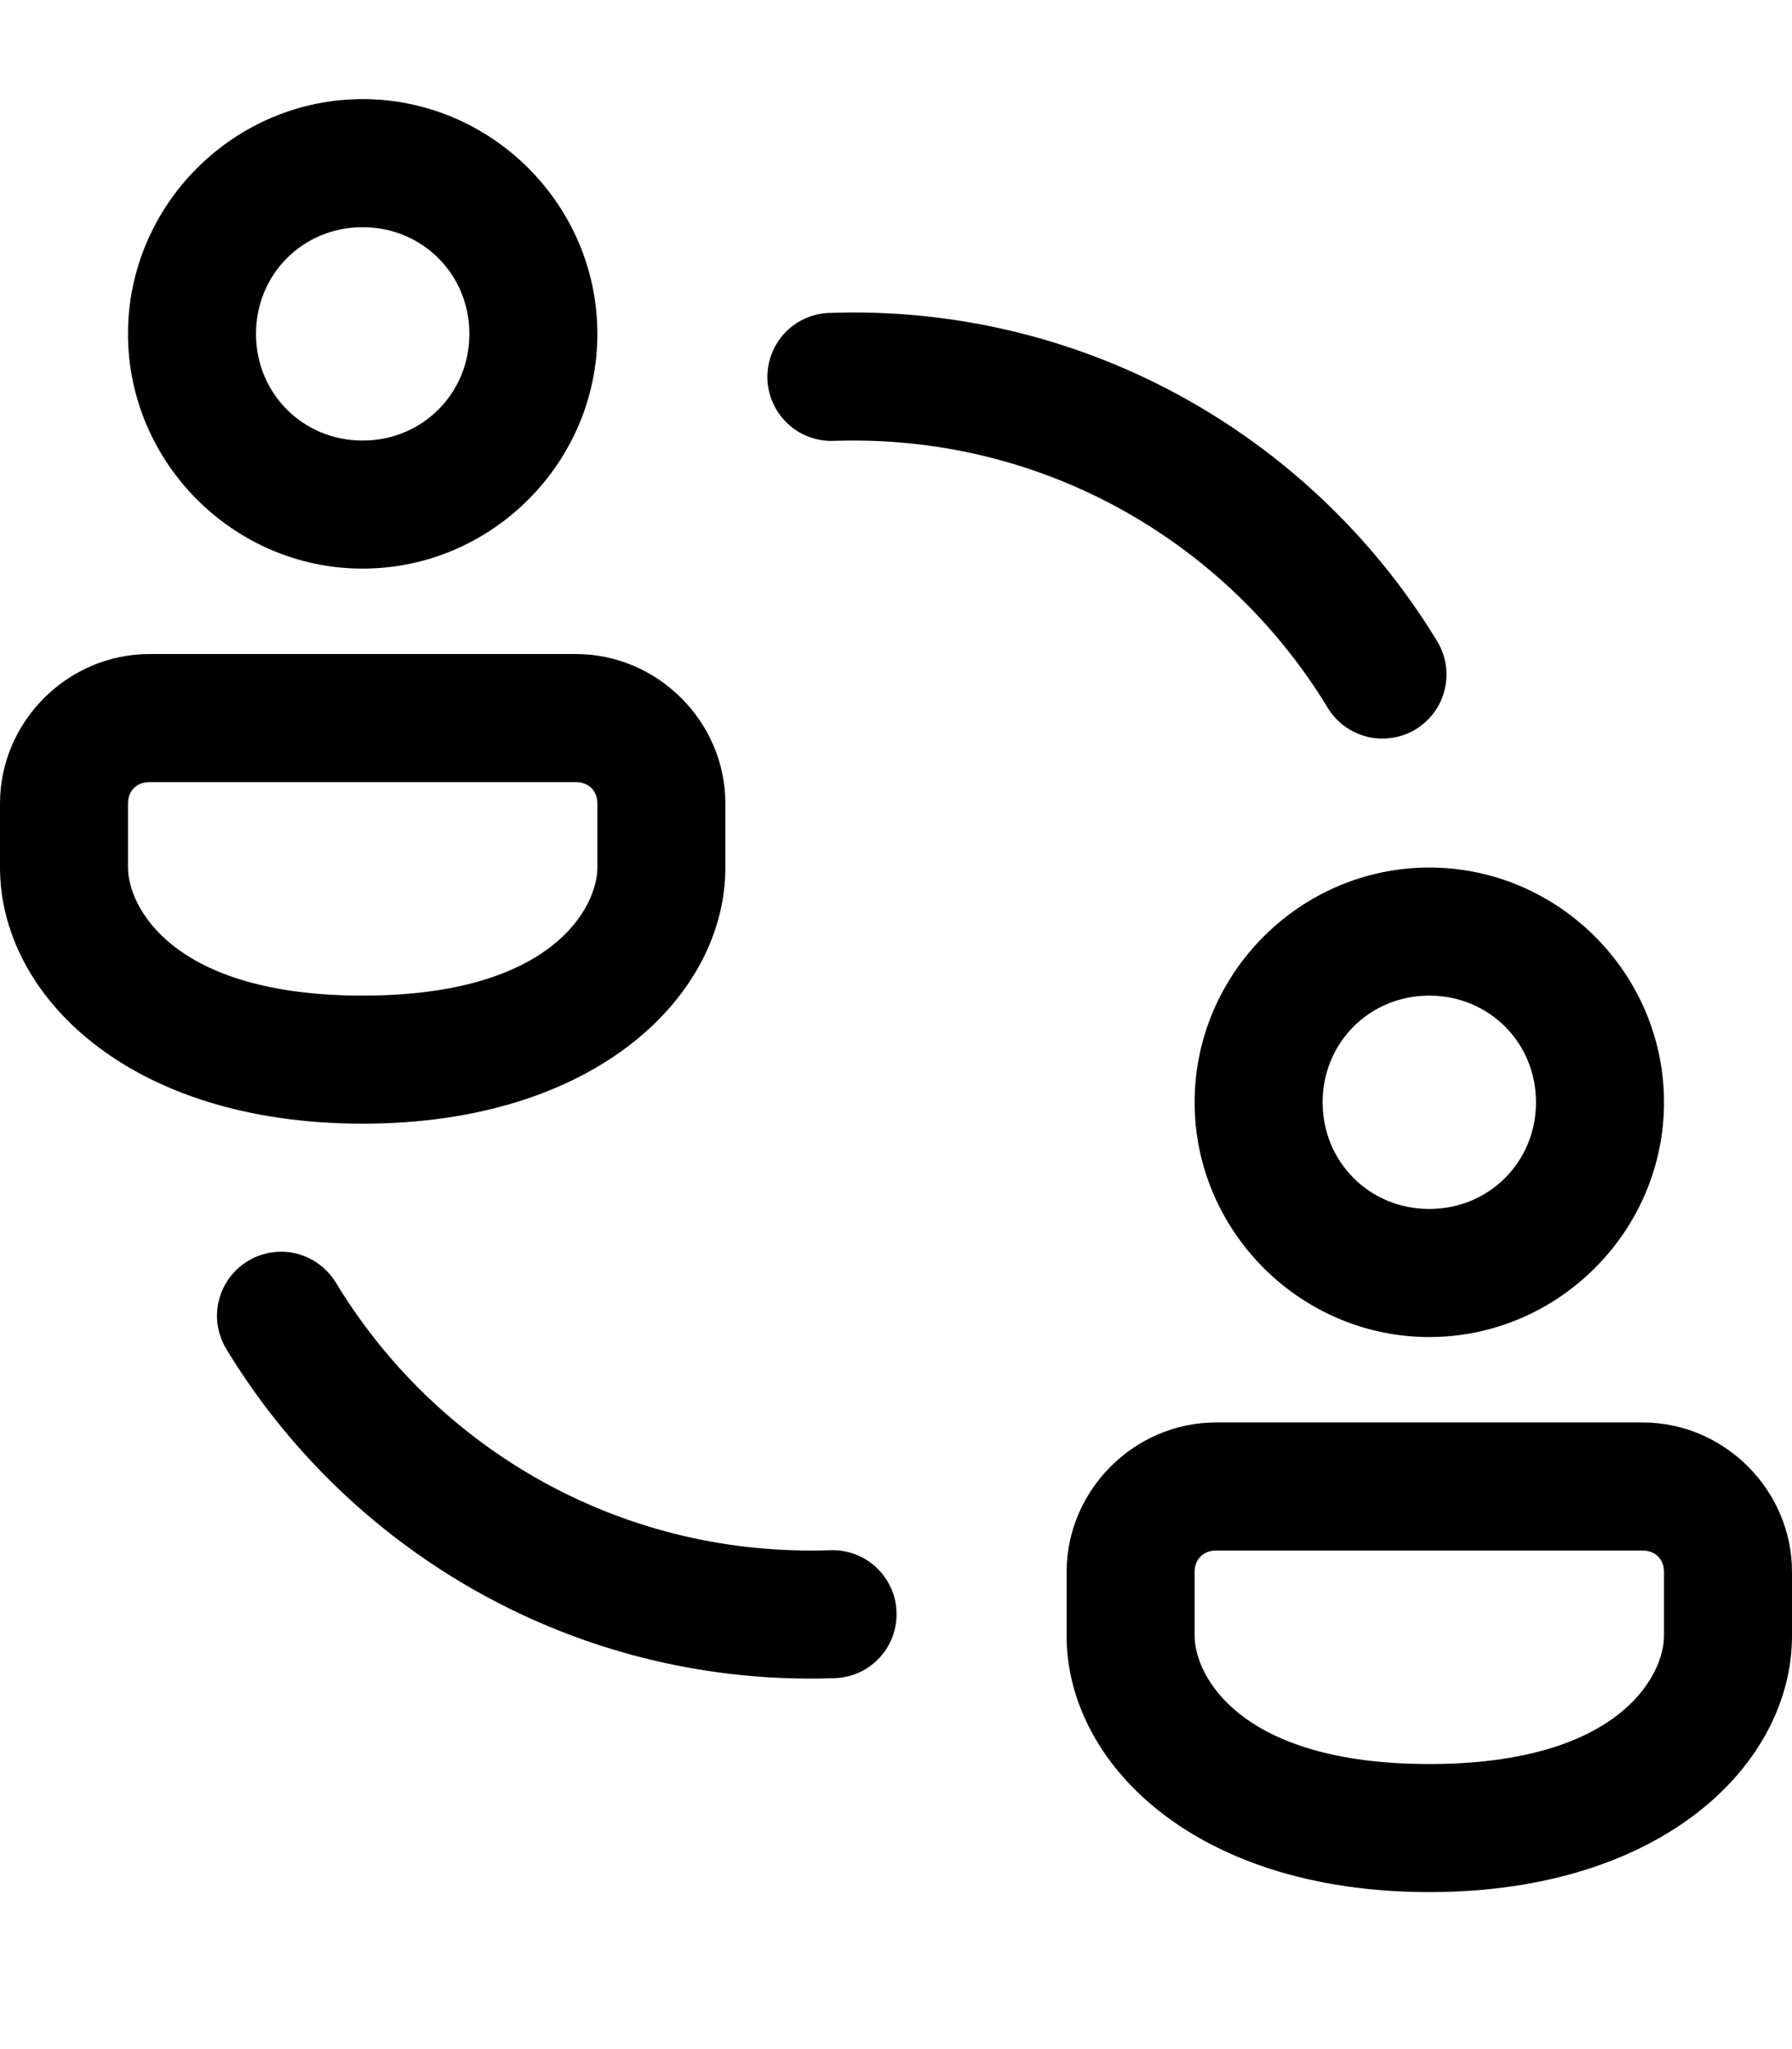 <svg width="14" height="16" viewBox="0 0 14 16" fill="none" xmlns="http://www.w3.org/2000/svg">
<path d="M2.833 0.774C1.827 0.774 1 1.6 1 2.607C1 3.613 1.827 4.44 2.833 4.44C3.84 4.44 4.667 3.613 4.667 2.607C4.667 1.6 3.84 0.774 2.833 0.774ZM2.833 1.774C3.299 1.774 3.667 2.141 3.667 2.607C3.667 3.073 3.299 3.44 2.833 3.44C2.367 3.44 2 3.073 2 2.607C2 2.141 2.367 1.774 2.833 1.774ZM6.667 2.44C6.608 2.44 6.551 2.441 6.497 2.443C6.43 2.443 6.364 2.456 6.302 2.482C6.241 2.507 6.185 2.545 6.138 2.593C6.091 2.641 6.054 2.698 6.03 2.76C6.005 2.822 5.994 2.889 5.995 2.956C5.997 3.022 6.012 3.088 6.04 3.149C6.067 3.21 6.107 3.265 6.156 3.31C6.205 3.356 6.263 3.391 6.326 3.413C6.389 3.436 6.456 3.446 6.523 3.442C6.572 3.441 6.621 3.44 6.667 3.44C8.241 3.44 9.613 4.276 10.373 5.527C10.407 5.583 10.452 5.632 10.505 5.671C10.558 5.709 10.618 5.737 10.682 5.753C10.746 5.769 10.812 5.771 10.877 5.761C10.942 5.751 11.004 5.729 11.06 5.695C11.116 5.66 11.165 5.616 11.204 5.563C11.243 5.51 11.271 5.449 11.286 5.386C11.302 5.322 11.305 5.256 11.295 5.191C11.285 5.126 11.262 5.063 11.228 5.007C10.292 3.468 8.596 2.44 6.667 2.44ZM1.167 5.107C0.528 5.107 -0 5.635 -0 6.274V6.774C-0 7.763 0.995 8.774 2.833 8.774C4.671 8.774 5.667 7.763 5.667 6.774V6.274C5.667 5.635 5.138 5.107 4.5 5.107H1.167ZM1.167 6.107H4.5C4.598 6.107 4.667 6.175 4.667 6.274V6.774C4.667 7.073 4.329 7.774 2.833 7.774C1.338 7.774 1 7.073 1 6.774V6.274C1 6.175 1.068 6.107 1.167 6.107ZM11.166 6.774C10.16 6.774 9.333 7.6 9.333 8.607C9.333 9.613 10.16 10.44 11.166 10.44C12.173 10.44 13 9.613 13 8.607C13 7.6 12.173 6.774 11.166 6.774ZM11.166 7.774C11.633 7.774 12 8.141 12 8.607C12 9.073 11.633 9.44 11.166 9.44C10.7 9.44 10.333 9.073 10.333 8.607C10.333 8.141 10.7 7.774 11.166 7.774ZM2.215 9.774C2.124 9.771 2.034 9.792 1.954 9.836C1.875 9.88 1.808 9.944 1.763 10.023C1.717 10.102 1.694 10.192 1.695 10.283C1.697 10.374 1.724 10.463 1.772 10.54C2.708 12.079 4.404 13.107 6.333 13.107C6.392 13.107 6.448 13.106 6.502 13.104C6.569 13.104 6.636 13.091 6.697 13.066C6.759 13.04 6.815 13.002 6.862 12.954C6.909 12.906 6.945 12.85 6.97 12.787C6.994 12.725 7.006 12.658 7.004 12.591C7.003 12.525 6.988 12.459 6.96 12.398C6.932 12.337 6.893 12.282 6.844 12.237C6.794 12.191 6.737 12.156 6.674 12.134C6.611 12.111 6.544 12.101 6.477 12.105C6.427 12.106 6.379 12.107 6.333 12.107C4.759 12.107 3.387 11.271 2.627 10.02C2.584 9.948 2.524 9.888 2.453 9.845C2.381 9.802 2.299 9.777 2.215 9.774V9.774ZM9.5 11.107C8.862 11.107 8.333 11.635 8.333 12.274V12.774C8.333 13.763 9.329 14.774 11.166 14.774C13.004 14.774 14 13.763 14 12.774V12.274C14 11.635 13.472 11.107 12.833 11.107H9.5ZM9.5 12.107H12.833C12.932 12.107 13 12.175 13 12.274V12.774C13 13.073 12.662 13.774 11.166 13.774C9.671 13.774 9.333 13.073 9.333 12.774V12.274C9.333 12.175 9.402 12.107 9.5 12.107Z" fill="black"/>
</svg>
